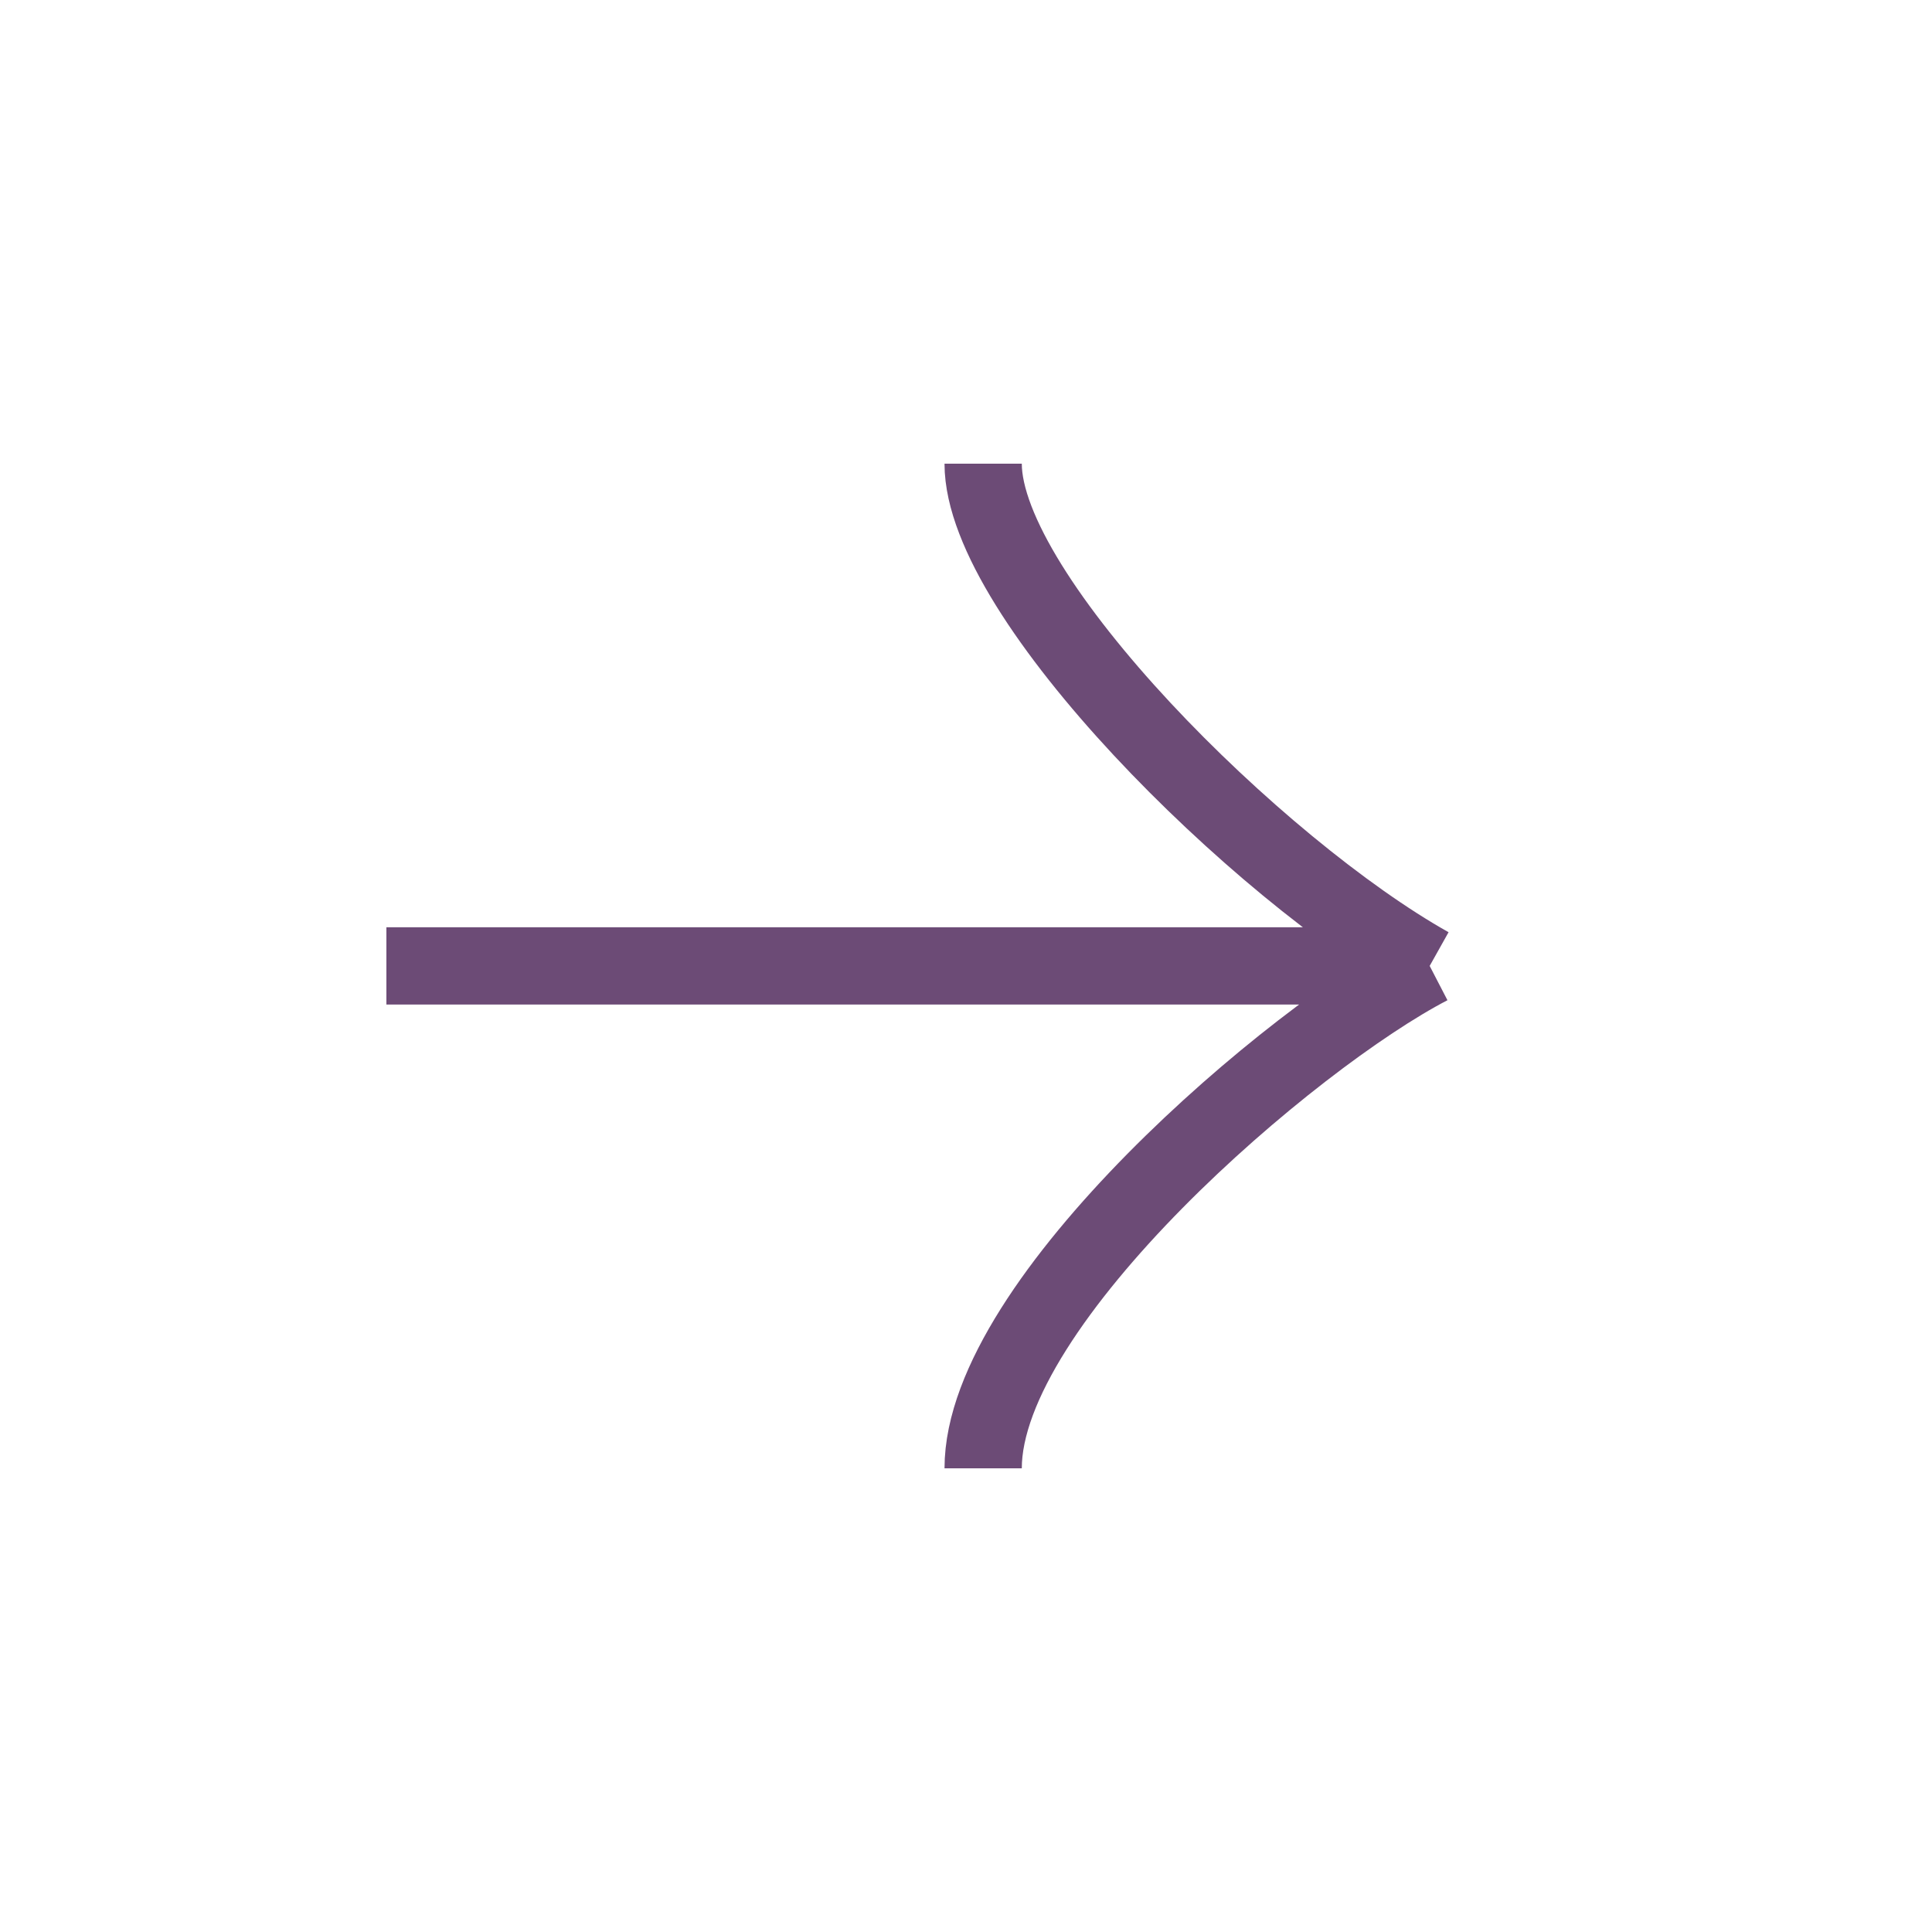 <svg width="25" height="25" viewBox="0 0 25 25" fill="none" xmlns="http://www.w3.org/2000/svg">
<path d="M5 12.499L18.5 12.499M18.5 12.499C16.278 11.254 12.722 7.733 12.722 6M18.5 12.499C16.722 13.42 12.722 16.833 12.722 19" stroke="#6C4B76"/>
</svg>
